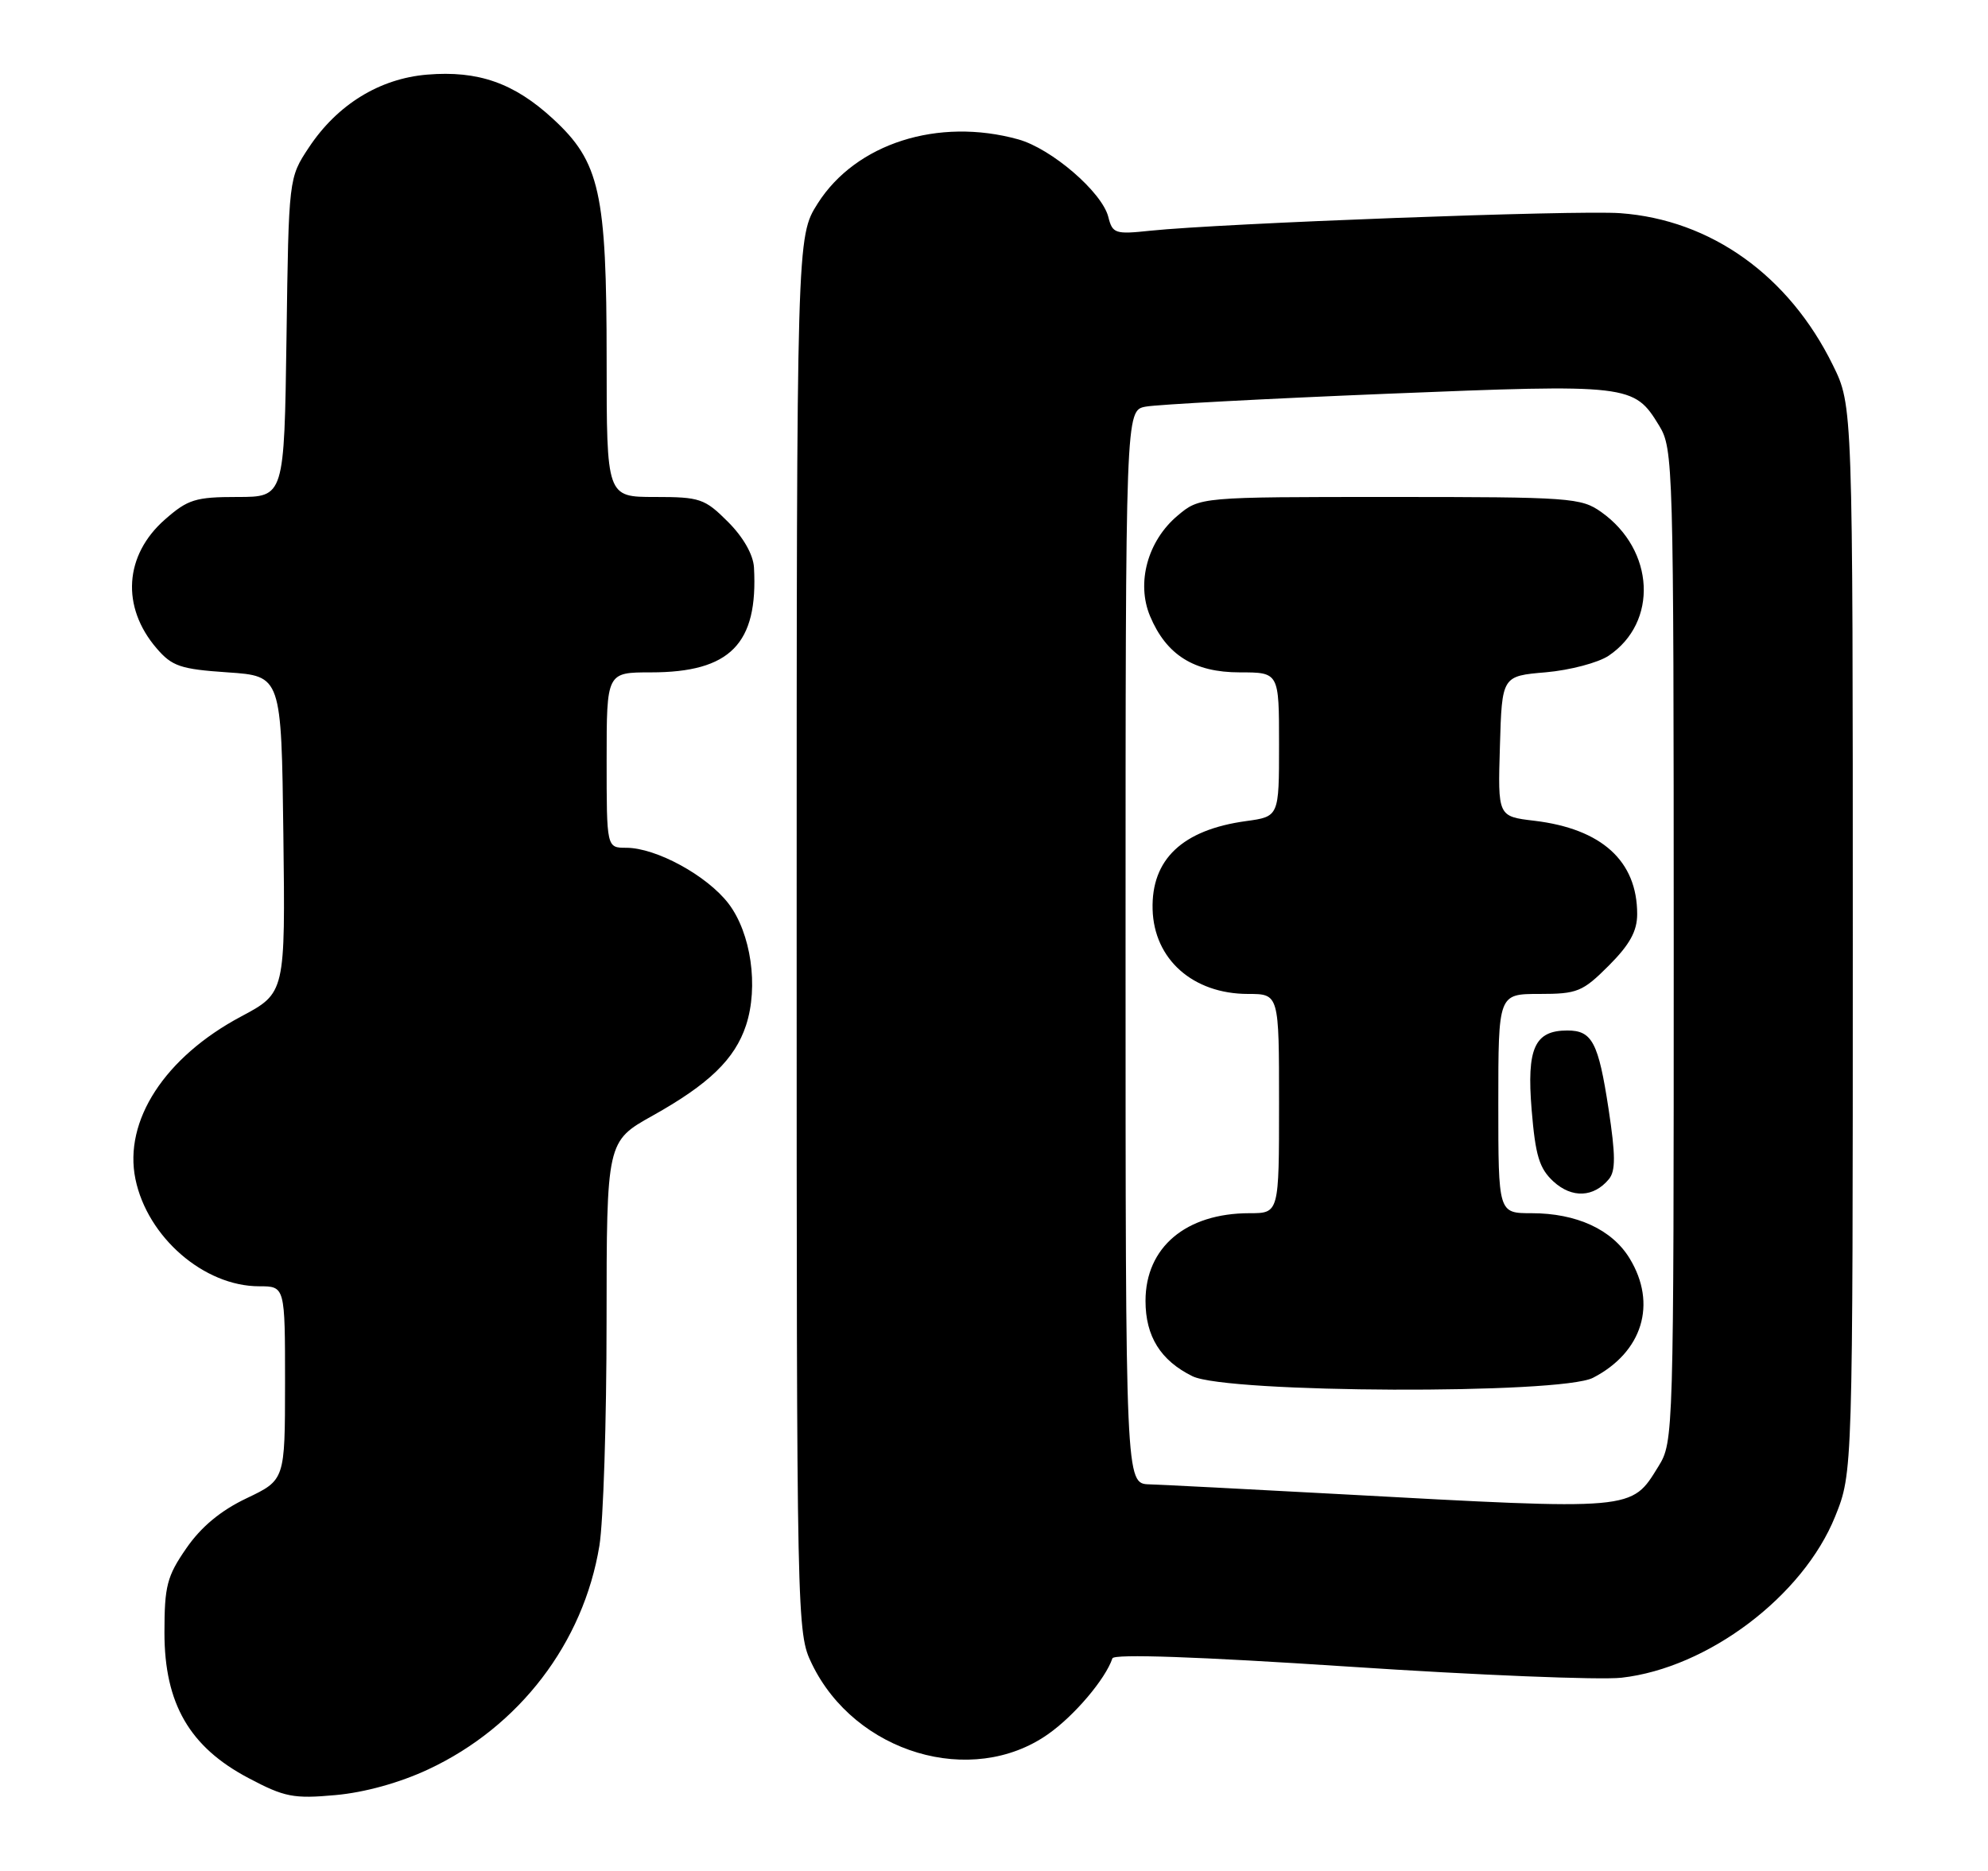 <?xml version="1.0" encoding="UTF-8" standalone="no"?>
<!DOCTYPE svg PUBLIC "-//W3C//DTD SVG 1.1//EN" "http://www.w3.org/Graphics/SVG/1.1/DTD/svg11.dtd" >
<svg xmlns="http://www.w3.org/2000/svg" xmlns:xlink="http://www.w3.org/1999/xlink" version="1.1" viewBox="0 0 272 256">
 <g >
 <path fill="currentColor"
d=" M 58.62 242.09 C 71.06 236.27 79.83 224.80 82.01 211.50 C 82.55 208.20 82.99 194.40 82.99 180.84 C 83.00 156.17 83.00 156.17 89.30 152.65 C 97.01 148.34 100.54 144.92 102.07 140.30 C 103.81 135.00 102.76 127.69 99.68 123.64 C 96.75 119.81 89.78 116.00 85.68 116.00 C 83.00 116.00 83.00 116.00 83.00 104.00 C 83.00 92.00 83.00 92.00 89.05 92.00 C 99.91 92.00 103.74 88.11 103.16 77.65 C 103.06 75.89 101.70 73.50 99.60 71.40 C 96.42 68.22 95.77 68.00 89.60 68.00 C 83.00 68.00 83.00 68.00 83.00 49.18 C 83.00 26.34 82.07 22.16 75.66 16.26 C 70.35 11.36 65.43 9.63 58.45 10.21 C 51.93 10.75 46.15 14.31 42.26 20.18 C 39.50 24.35 39.50 24.35 39.20 46.17 C 38.89 68.00 38.89 68.00 32.48 68.00 C 26.75 68.00 25.70 68.33 22.57 71.08 C 17.01 75.96 16.55 83.03 21.42 88.70 C 23.54 91.17 24.68 91.56 31.16 92.00 C 38.50 92.50 38.50 92.50 38.77 114.18 C 39.04 135.86 39.04 135.86 33.00 139.08 C 22.54 144.65 16.89 153.36 18.53 161.33 C 20.17 169.29 27.92 176.00 35.46 176.00 C 39.00 176.00 39.00 176.00 39.00 189.25 C 38.99 202.50 38.99 202.50 33.75 205.00 C 30.21 206.68 27.52 208.91 25.50 211.84 C 22.84 215.68 22.50 217.00 22.50 223.41 C 22.50 233.10 25.94 239.05 34.02 243.30 C 38.93 245.90 40.16 246.14 45.90 245.62 C 49.90 245.26 54.67 243.94 58.62 242.09 Z  M 143.39 237.29 C 147.00 234.76 151.25 229.74 152.20 226.91 C 152.41 226.28 163.89 226.68 184.51 228.04 C 202.11 229.21 218.91 229.89 221.86 229.56 C 233.67 228.23 246.70 218.40 251.09 207.49 C 253.50 201.50 253.50 201.50 253.50 128.50 C 253.50 55.50 253.50 55.50 250.78 49.97 C 244.76 37.70 234.08 30.07 221.69 29.17 C 215.65 28.73 167.14 30.55 157.37 31.57 C 152.58 32.08 152.21 31.96 151.64 29.68 C 150.78 26.29 143.88 20.34 139.32 19.07 C 128.36 16.03 117.09 19.63 111.88 27.84 C 109.00 32.39 109.00 32.39 109.00 127.88 C 109.00 222.52 109.02 223.41 111.08 227.66 C 116.99 239.88 132.95 244.63 143.39 237.29 Z  M 183.50 204.45 C 170.85 203.76 159.04 203.16 157.25 203.10 C 154.00 203.00 154.00 203.00 154.00 129.58 C 154.00 56.16 154.00 56.16 156.75 55.64 C 158.26 55.35 173.10 54.56 189.72 53.88 C 223.02 52.53 223.56 52.59 227.00 58.23 C 228.94 61.41 228.99 63.33 229.00 129.38 C 229.00 196.49 228.98 197.30 226.91 200.64 C 223.16 206.71 223.85 206.65 183.50 204.45 Z  M 217.96 188.52 C 224.73 185.02 226.76 178.40 222.97 172.19 C 220.56 168.23 215.71 166.00 209.53 166.00 C 205.00 166.00 205.00 166.00 205.00 151.00 C 205.00 136.00 205.00 136.00 210.62 136.00 C 215.81 136.00 216.53 135.71 220.12 132.12 C 222.99 129.24 224.00 127.41 224.00 125.07 C 224.00 117.80 219.14 113.40 209.91 112.30 C 204.93 111.71 204.93 111.71 205.22 102.11 C 205.50 92.50 205.50 92.50 211.50 91.99 C 214.80 91.70 218.67 90.68 220.10 89.72 C 226.90 85.14 226.40 75.27 219.11 70.08 C 216.33 68.10 214.92 68.00 190.17 68.00 C 164.15 68.00 164.15 68.00 161.10 70.57 C 157.02 74.01 155.45 79.75 157.35 84.30 C 159.58 89.62 163.37 92.00 169.63 92.00 C 175.00 92.00 175.00 92.00 175.00 101.86 C 175.00 111.73 175.00 111.73 170.48 112.35 C 161.79 113.54 157.51 117.58 157.70 124.43 C 157.89 131.27 163.22 135.99 170.75 136.00 C 175.00 136.00 175.00 136.00 175.00 151.00 C 175.00 166.00 175.00 166.00 170.97 166.00 C 162.26 166.00 156.73 170.67 156.73 178.00 C 156.73 182.85 158.79 186.16 163.16 188.31 C 167.87 190.63 213.54 190.81 217.96 188.52 Z  M 220.13 161.34 C 221.06 160.22 221.05 158.07 220.08 151.70 C 218.69 142.62 217.84 141.00 214.45 141.00 C 209.96 141.00 208.87 143.43 209.56 151.85 C 210.08 158.15 210.61 159.88 212.55 161.67 C 215.08 163.98 218.05 163.85 220.13 161.34 Z "/>
</g>
</svg>